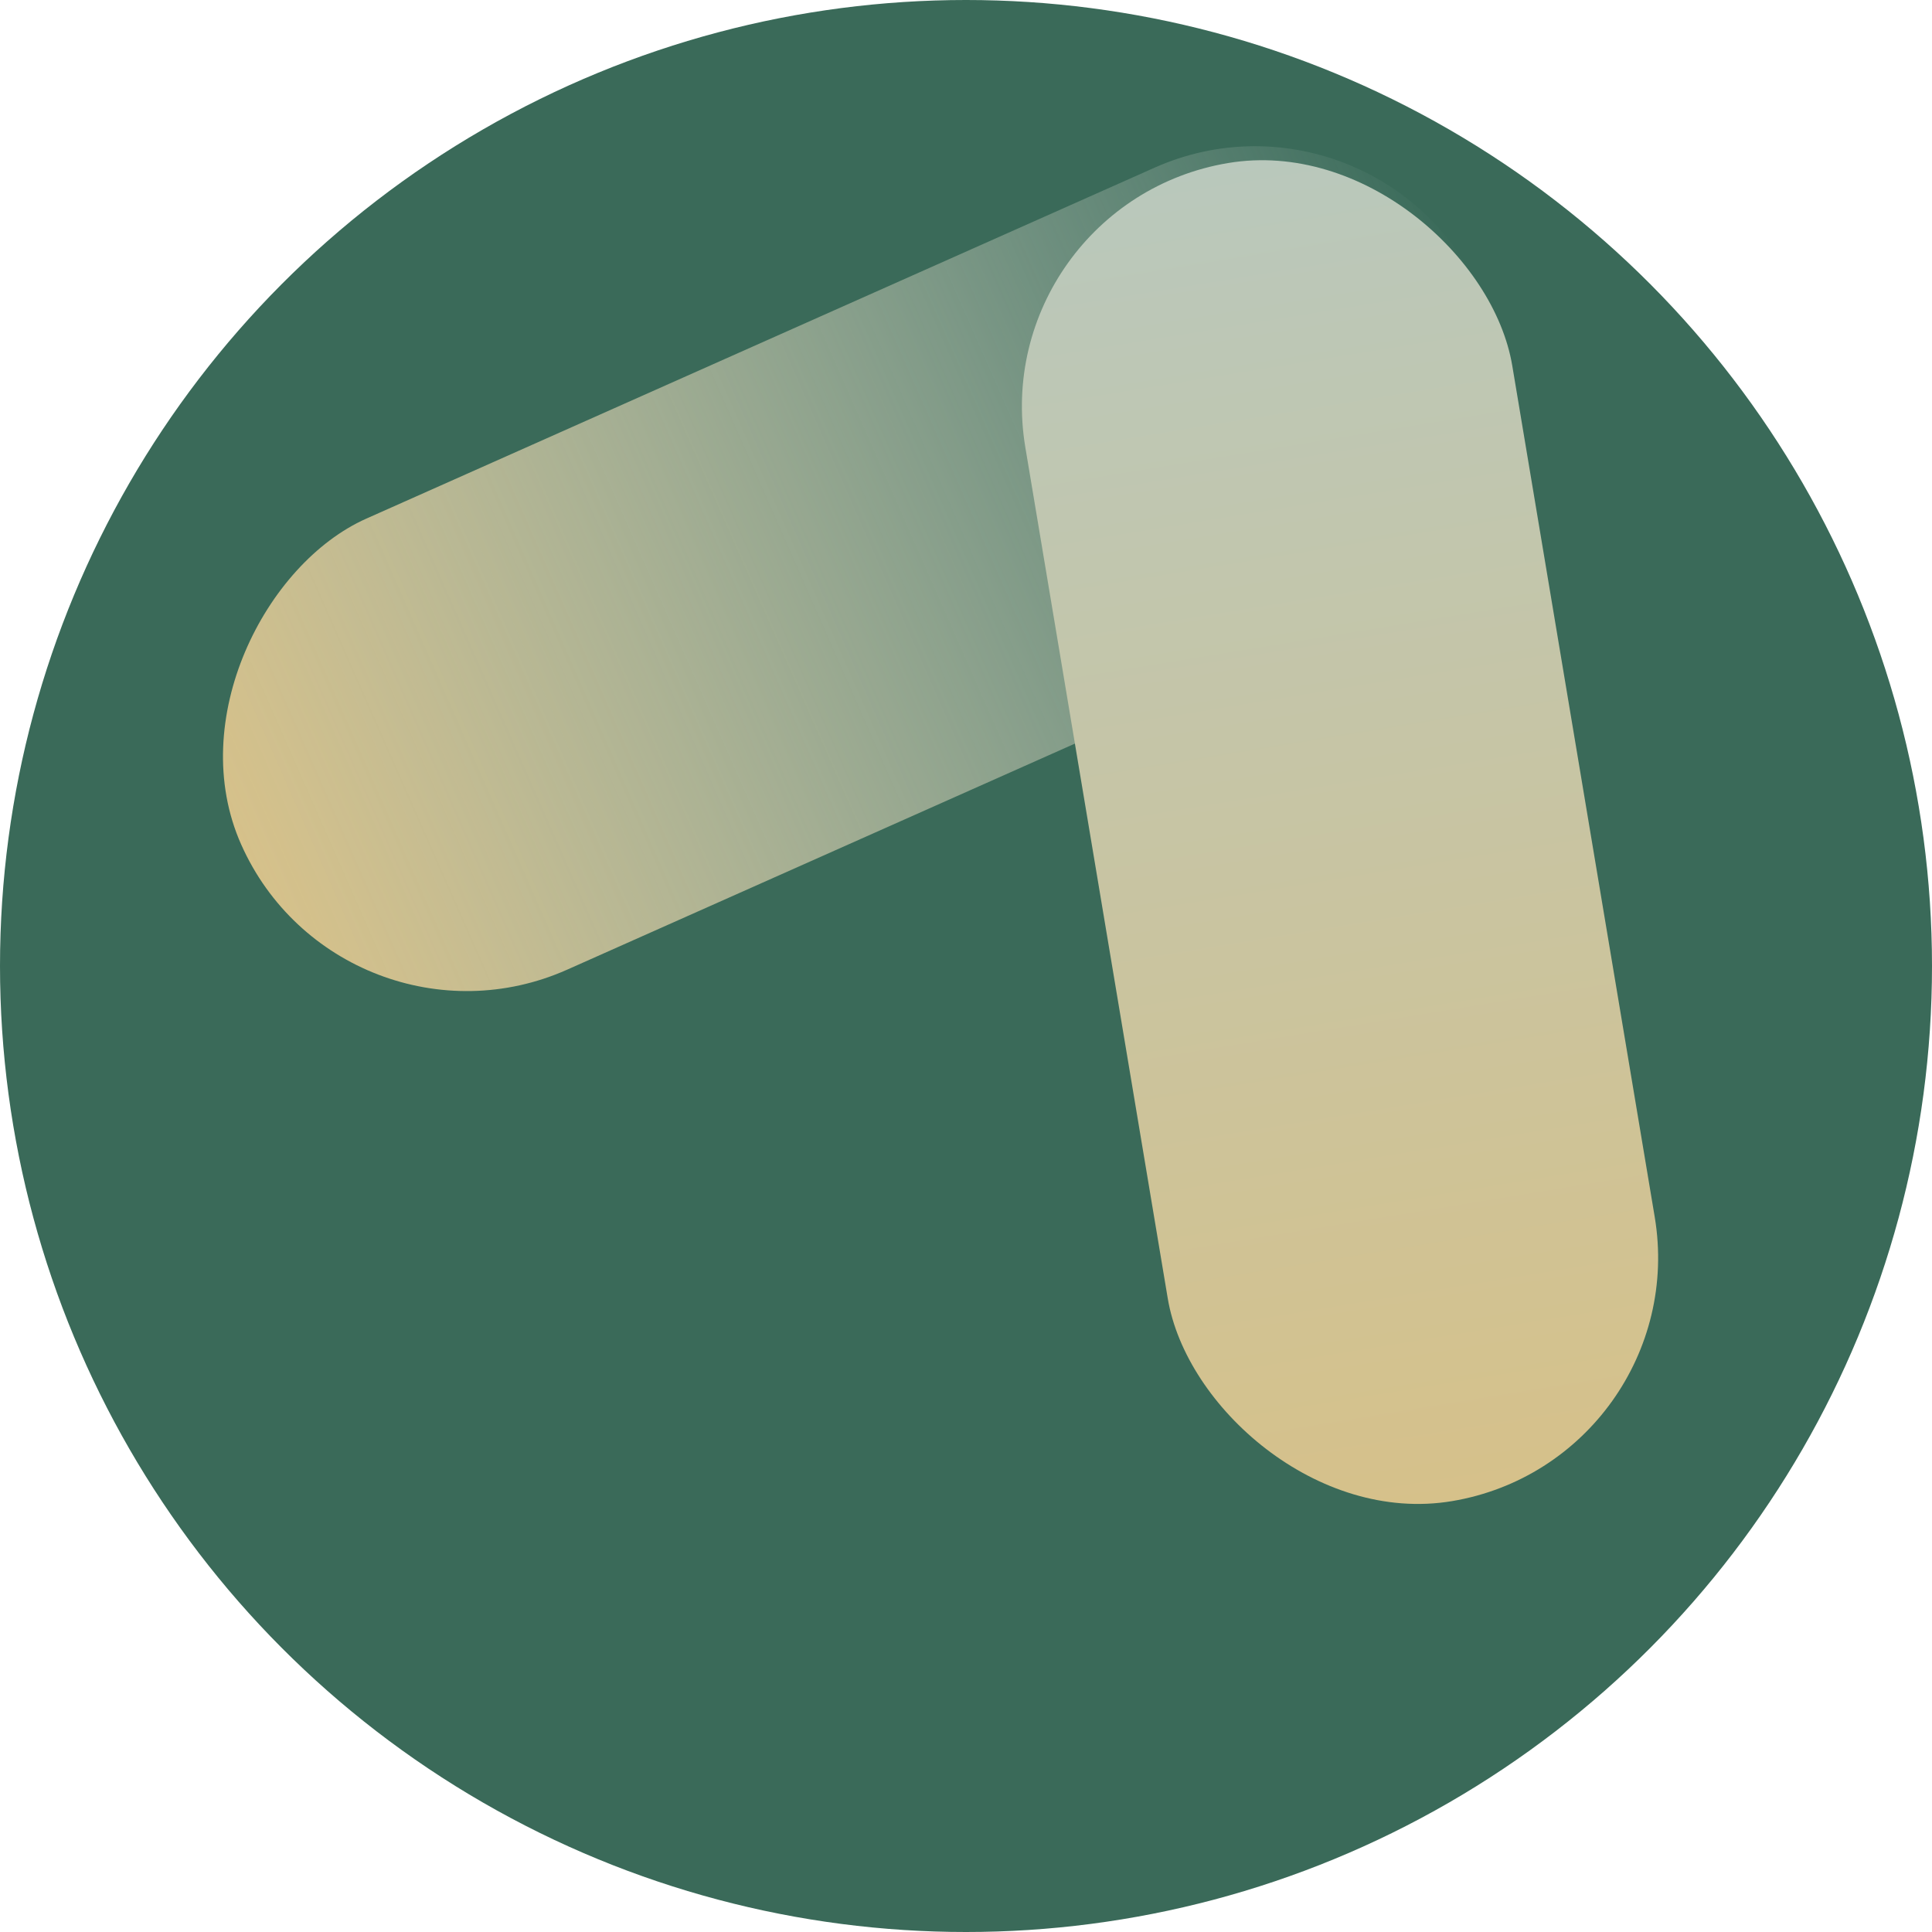 <svg width="450" height="450" viewBox="0 0 450 450" fill="none" xmlns="http://www.w3.org/2000/svg">
<circle cx="225" cy="225" r="225" fill="#3A6A59"/>
<rect x="321.475" y="15.656" width="115" height="316" rx="57.5" transform="rotate(66 321.475 15.656)" fill="url(#paint0_linear_206_22)"/>
<rect x="229.327" y="47.466" width="115" height="316" rx="57.5" transform="rotate(-9.5 229.327 47.466)" fill="url(#paint1_linear_206_22)"/>
<defs>
<linearGradient id="paint0_linear_206_22" x1="380.234" y1="15.165" x2="378.975" y2="331.656" gradientUnits="userSpaceOnUse">
<stop stop-color="white" stop-opacity="0"/>
<stop offset="1" stop-color="#D6C18A"/>
</linearGradient>
<linearGradient id="paint1_linear_206_22" x1="288.087" y1="46.975" x2="286.827" y2="363.466" gradientUnits="userSpaceOnUse">
<stop stop-color="#B9C8BC"/>
<stop offset="1" stop-color="#D6C18A"/>
</linearGradient>
</defs>
</svg>
